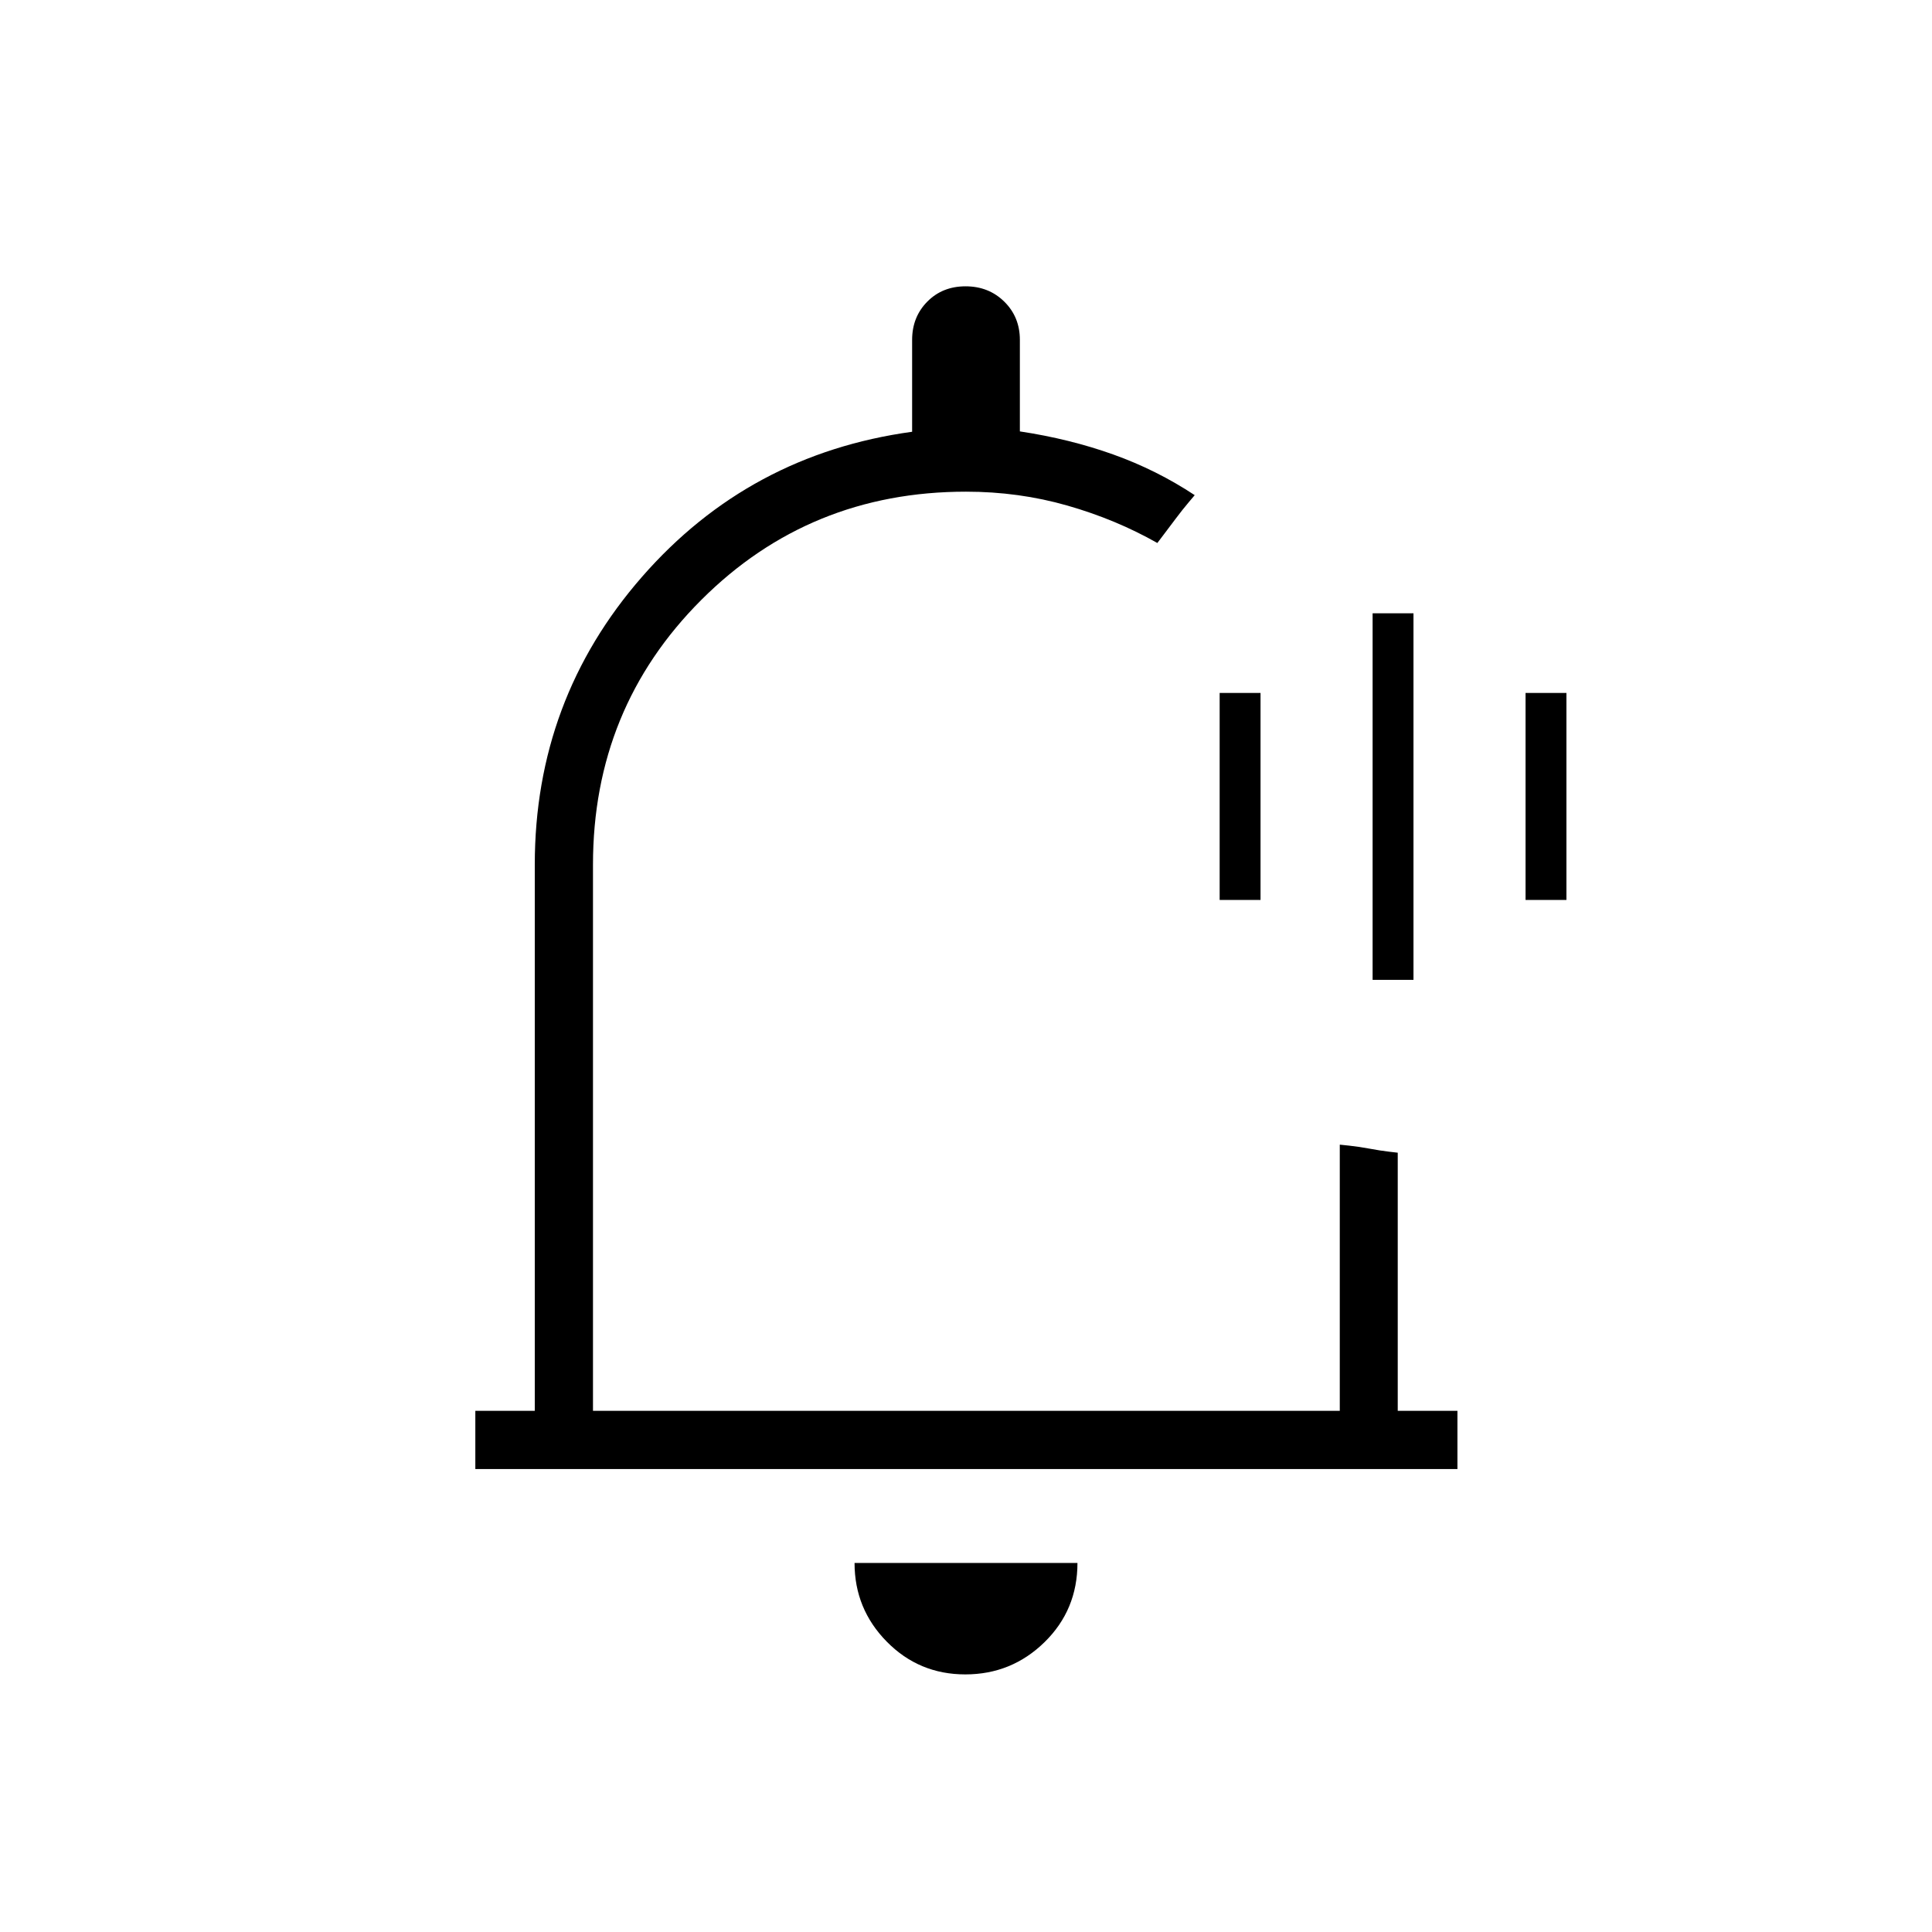 <svg xmlns="http://www.w3.org/2000/svg" height="20" viewBox="0 -960 960 960" width="20"><path d="M480-487.38ZM479.65-128q-23 0-39.02-16.27-16.01-16.26-16.01-39.11h110.76q0 23.34-16.36 39.36Q502.65-128 479.65-128ZM236.19-230.04v-28.92h29.54v-271.39q0-82 53.26-143t134.24-72.11v-45.66q0-11.35 7.52-18.98 7.53-7.63 19.04-7.63 11.52 0 19.25 7.63t7.73 18.98v45.48q24.85 3.76 46.4 11.47 21.56 7.71 40.48 20.21l-3.03 3.59q-3.04 3.59-6.45 8.14-3.41 4.54-6.25 8.29l-2.84 3.75q-20.59-11.69-44.72-18.6-24.12-6.9-50.36-6.9-77.73 0-131.54 53.8-53.81 53.81-53.81 131.54v271.39h371.08v-132.27l4.73.5q4.73.5 10.11 1.5 5.38 1 9.67 1.5l4.29.5v128.27h29.66v28.92h-488Zm445.85-243.08v-182.15h20.31v182.15h-20.31Zm-76-39.69v-102.88h20.31v102.88h-20.31Zm152 0v-102.88h20.31v102.88h-20.31Z"/></svg>